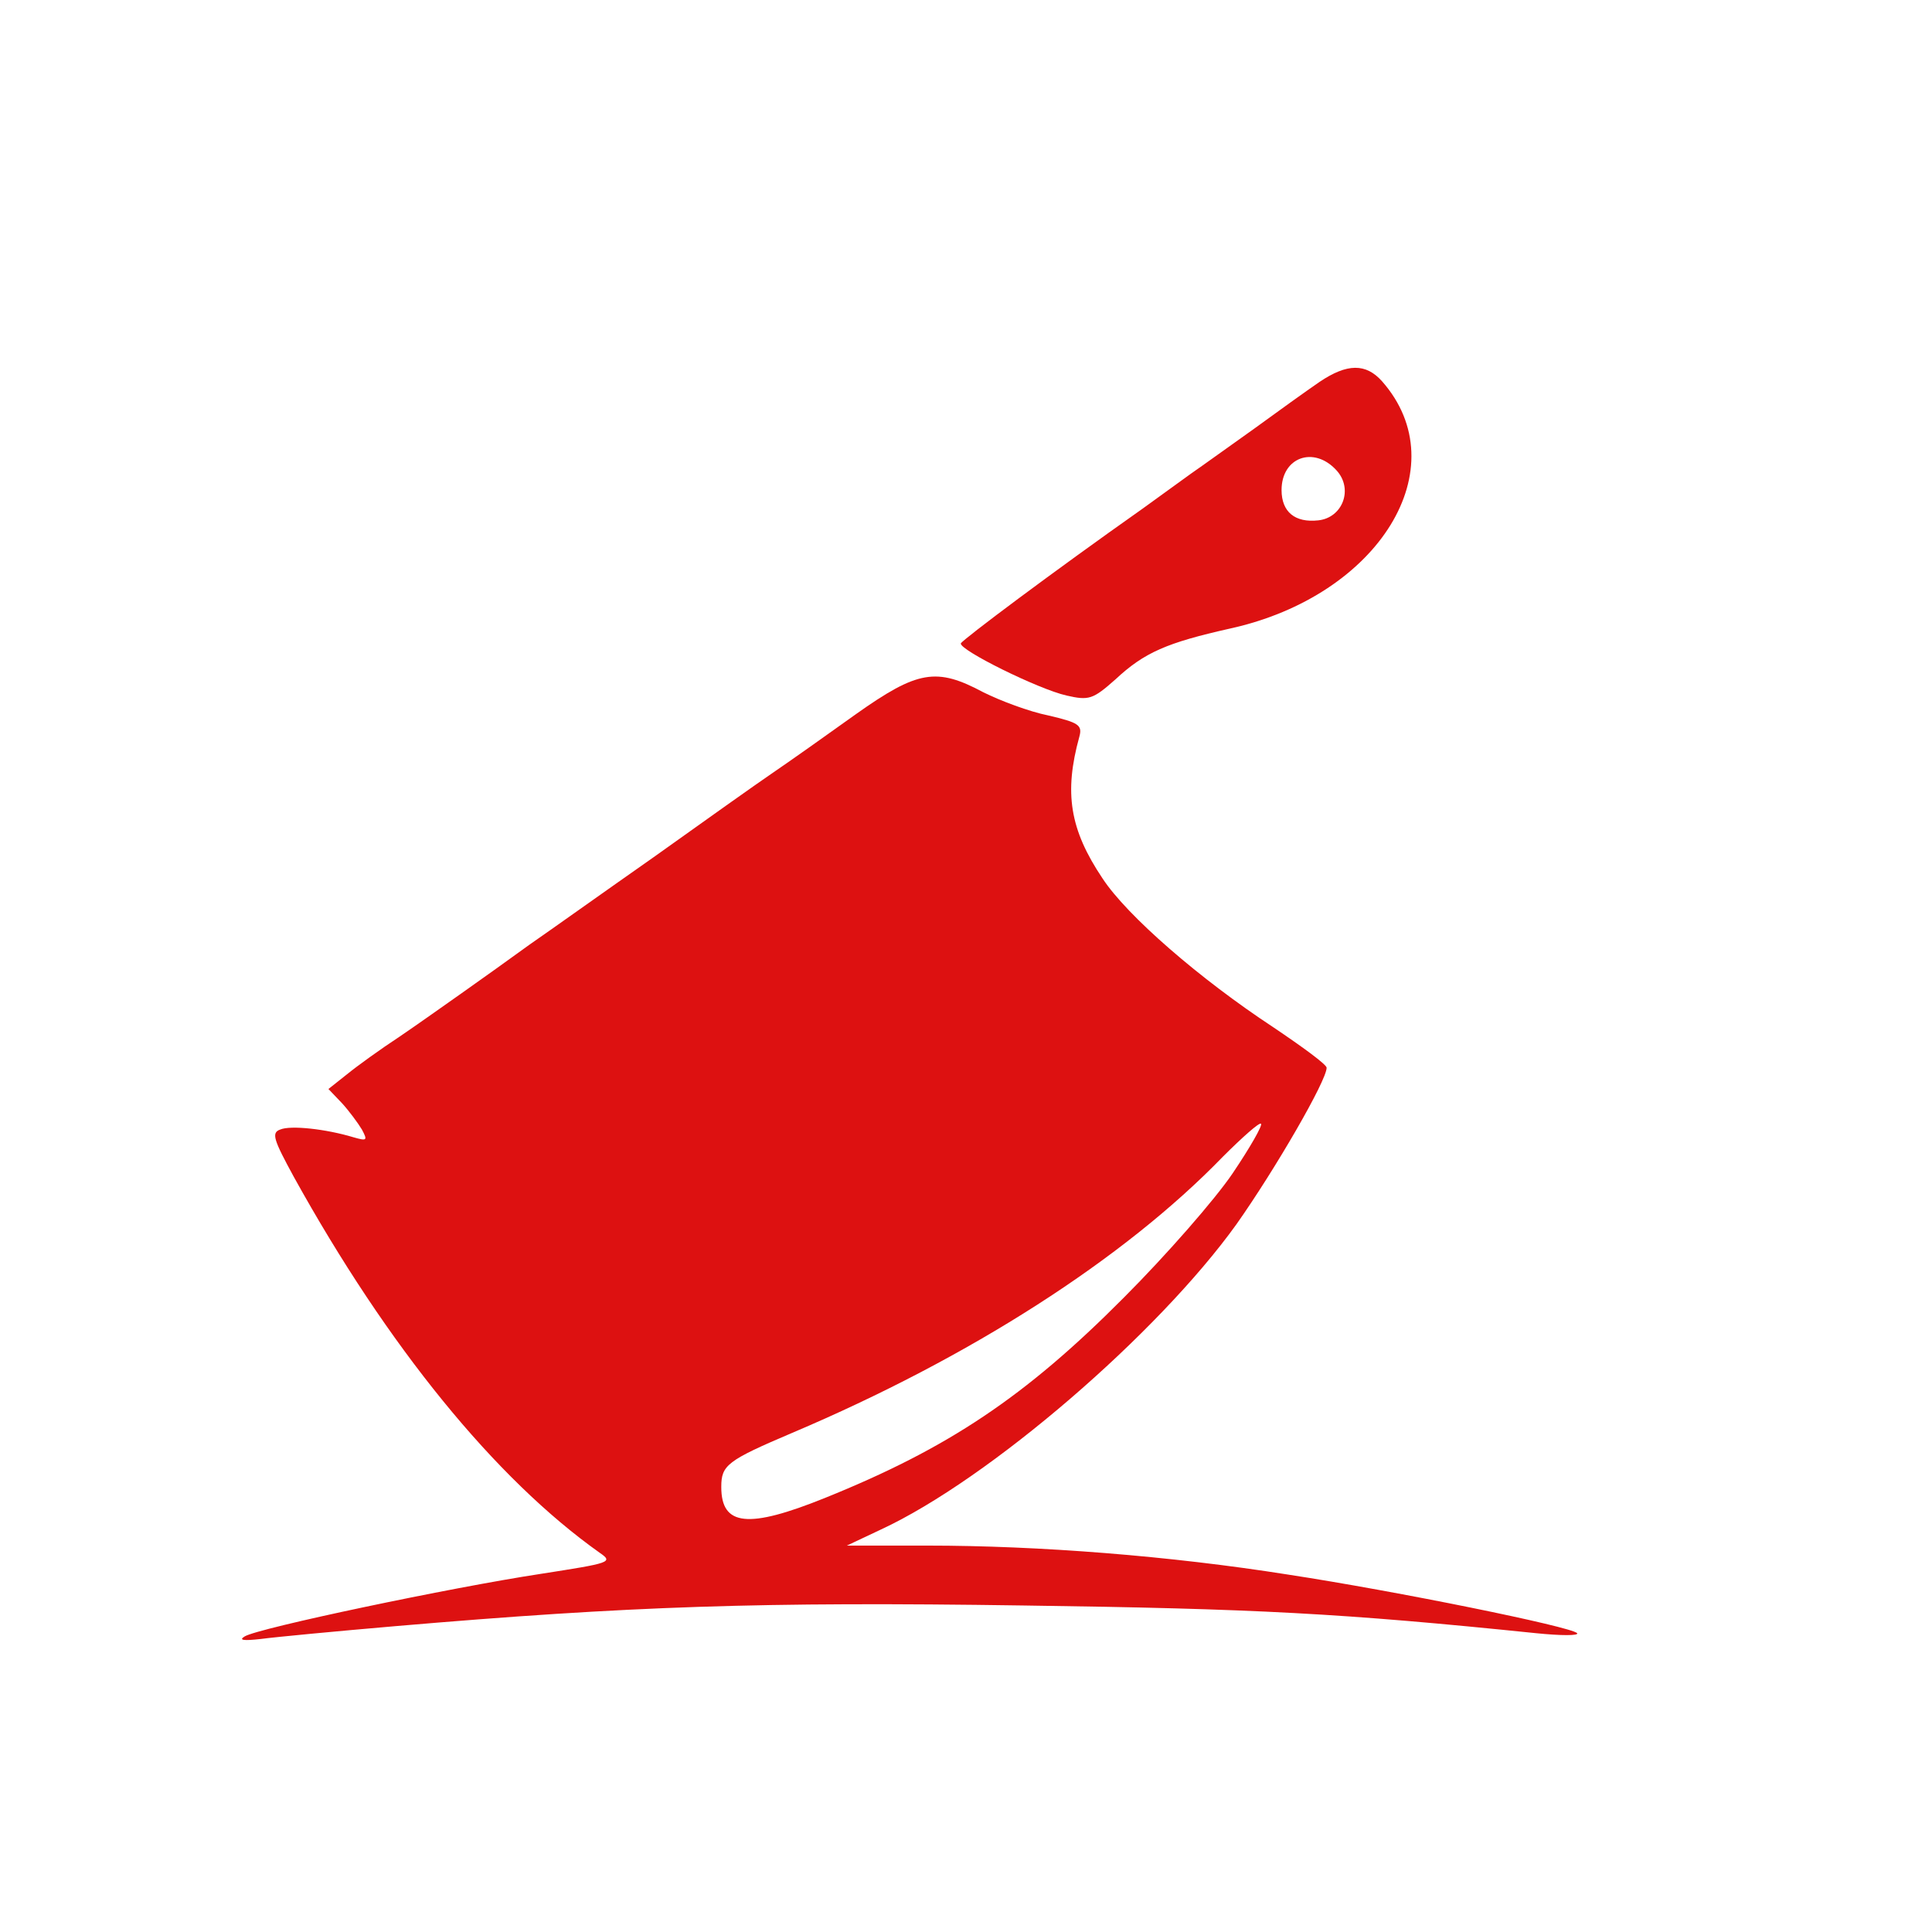 <?xml version="1.0" standalone="no"?>
<!DOCTYPE svg PUBLIC "-//W3C//DTD SVG 20010904//EN"
 "http://www.w3.org/TR/2001/REC-SVG-20010904/DTD/svg10.dtd">
<svg version="1.0" xmlns="http://www.w3.org/2000/svg"
 width="300pt" height="300pt" viewBox="0 0 300 300"
 preserveAspectRatio="xMidYMid meet">

<g transform="translate(0,300) scale(0.1,-0.1)"
fill="#DD1111" stroke="none">
<path d="M2049 2407 c-19 -13 -65 -46 -102 -73 -38 -27 -81 -58 -97 -69 -15
-11 -50 -36 -76 -55 -139 -98 -279 -203 -282 -209 -3 -10 120 -71 164 -81 35
-8 41 -6 76 25 45 42 80 57 178 79 232 51 354 250 236 384 -25 28 -54 28 -97
-1z m26 -137 c27 -29 10 -74 -28 -78 -36 -4 -57 13 -57 47 0 51 50 69 85 31z"/>
<path d="M1329 1891 c-46 -33 -104 -74 -129 -91 -25 -17 -108 -76 -185 -131
-77 -54 -164 -116 -193 -136 -29 -21 -75 -54 -102 -73 -27 -19 -72 -51 -100
-70 -29 -19 -65 -45 -81 -58 l-29 -23 21 -22 c11 -12 25 -31 31 -41 9 -17 8
-18 -13 -12 -43 13 -98 19 -114 12 -14 -5 -10 -16 21 -73 146 -264 313 -469
475 -584 22 -15 17 -16 -92 -33 -138 -21 -438 -84 -459 -97 -10 -6 -2 -7 25
-4 22 3 117 12 210 20 362 31 567 38 974 32 362 -5 494 -12 796 -43 39 -4 67
-4 64 0 -9 10 -279 65 -449 91 -183 29 -387 45 -560 45 l-125 0 53 25 c168 78
430 304 552 474 60 85 140 223 140 243 0 5 -37 32 -83 63 -114 75 -227 173
-265 231 -51 76 -60 133 -36 220 5 18 -1 22 -48 33 -30 6 -75 23 -101 36 -73
39 -102 34 -198 -34z m585 -713 c-27 -40 -103 -127 -169 -193 -153 -154 -273
-234 -464 -311 -119 -48 -161 -44 -161 17 0 34 9 41 110 84 276 117 515 270
669 429 30 30 57 54 59 51 3 -2 -17 -37 -44 -77z"/>
</g>
</svg>
